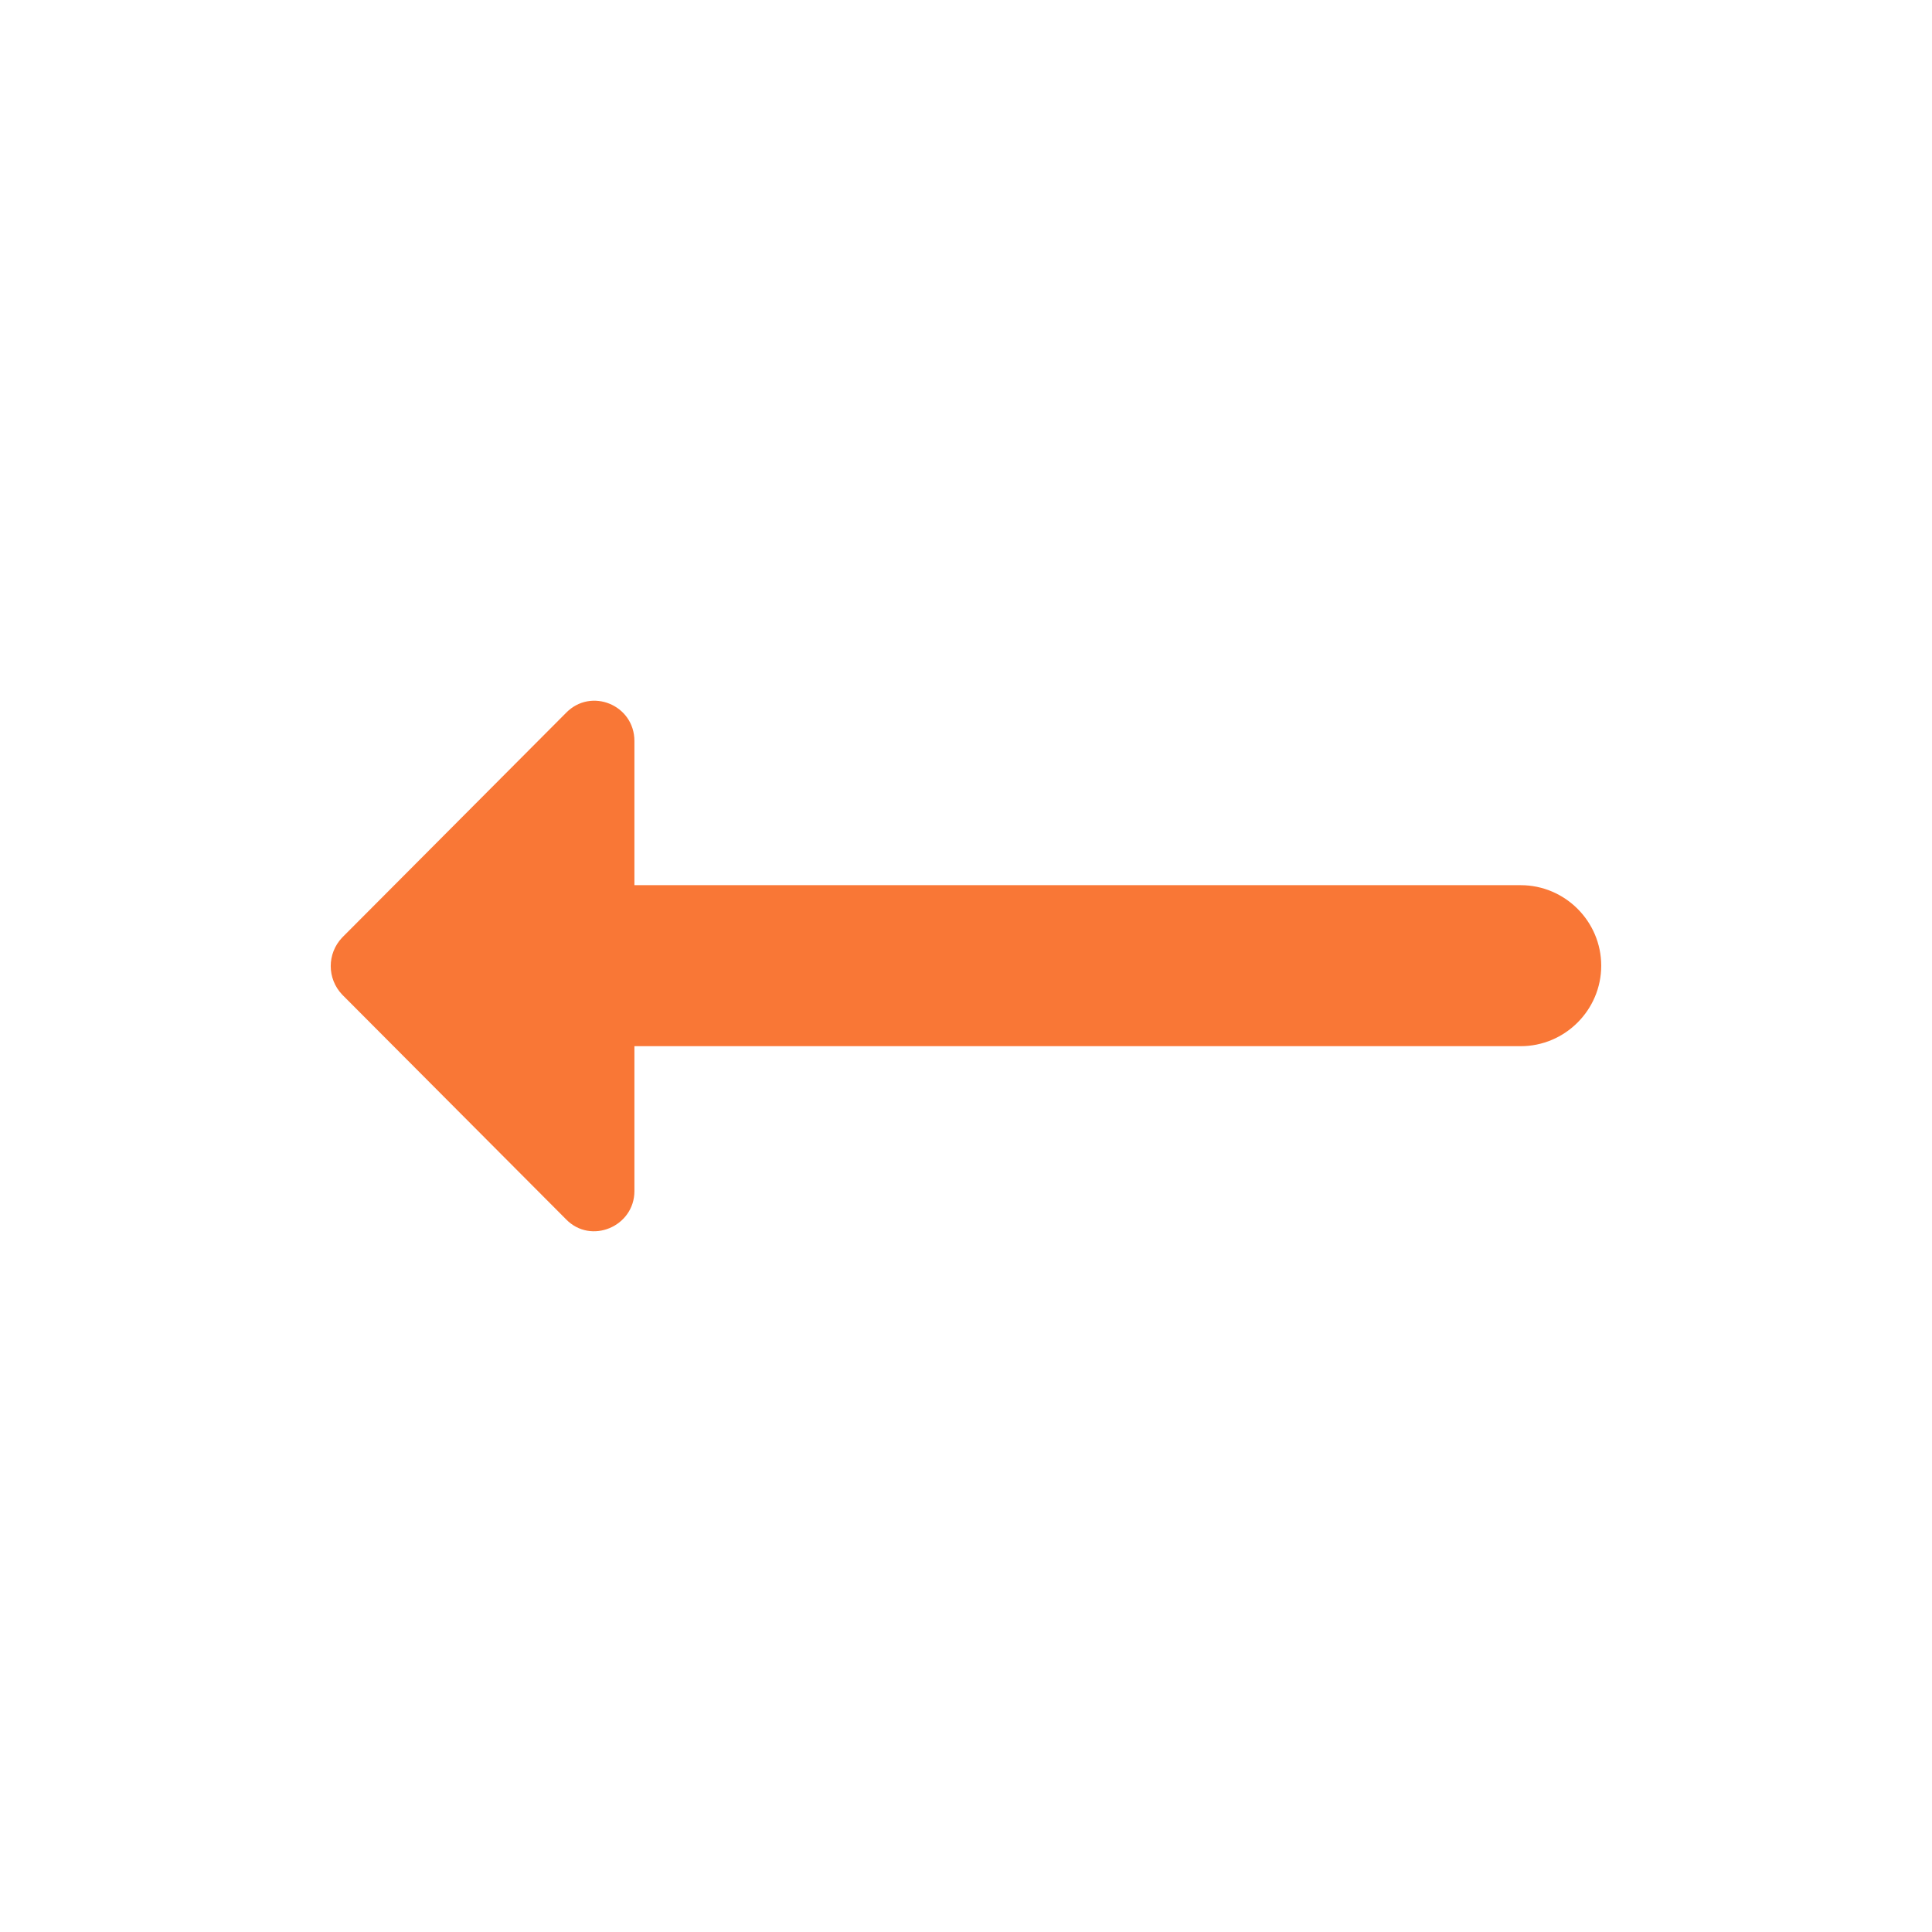 <svg width="24" height="24" viewBox="0 0 24 24" fill="none" xmlns="http://www.w3.org/2000/svg">
<path d="M7.881 12.996L18.891 12.996C19.441 12.996 19.891 12.546 19.891 11.996C19.891 11.446 19.441 10.996 18.891 10.996L7.881 10.996V9.206C7.881 8.756 7.341 8.536 7.031 8.856L4.251 11.646C4.061 11.846 4.061 12.156 4.251 12.356L7.031 15.146C7.341 15.466 7.881 15.236 7.881 14.796V12.996V12.996Z" fill="#F97736"/>
</svg>
